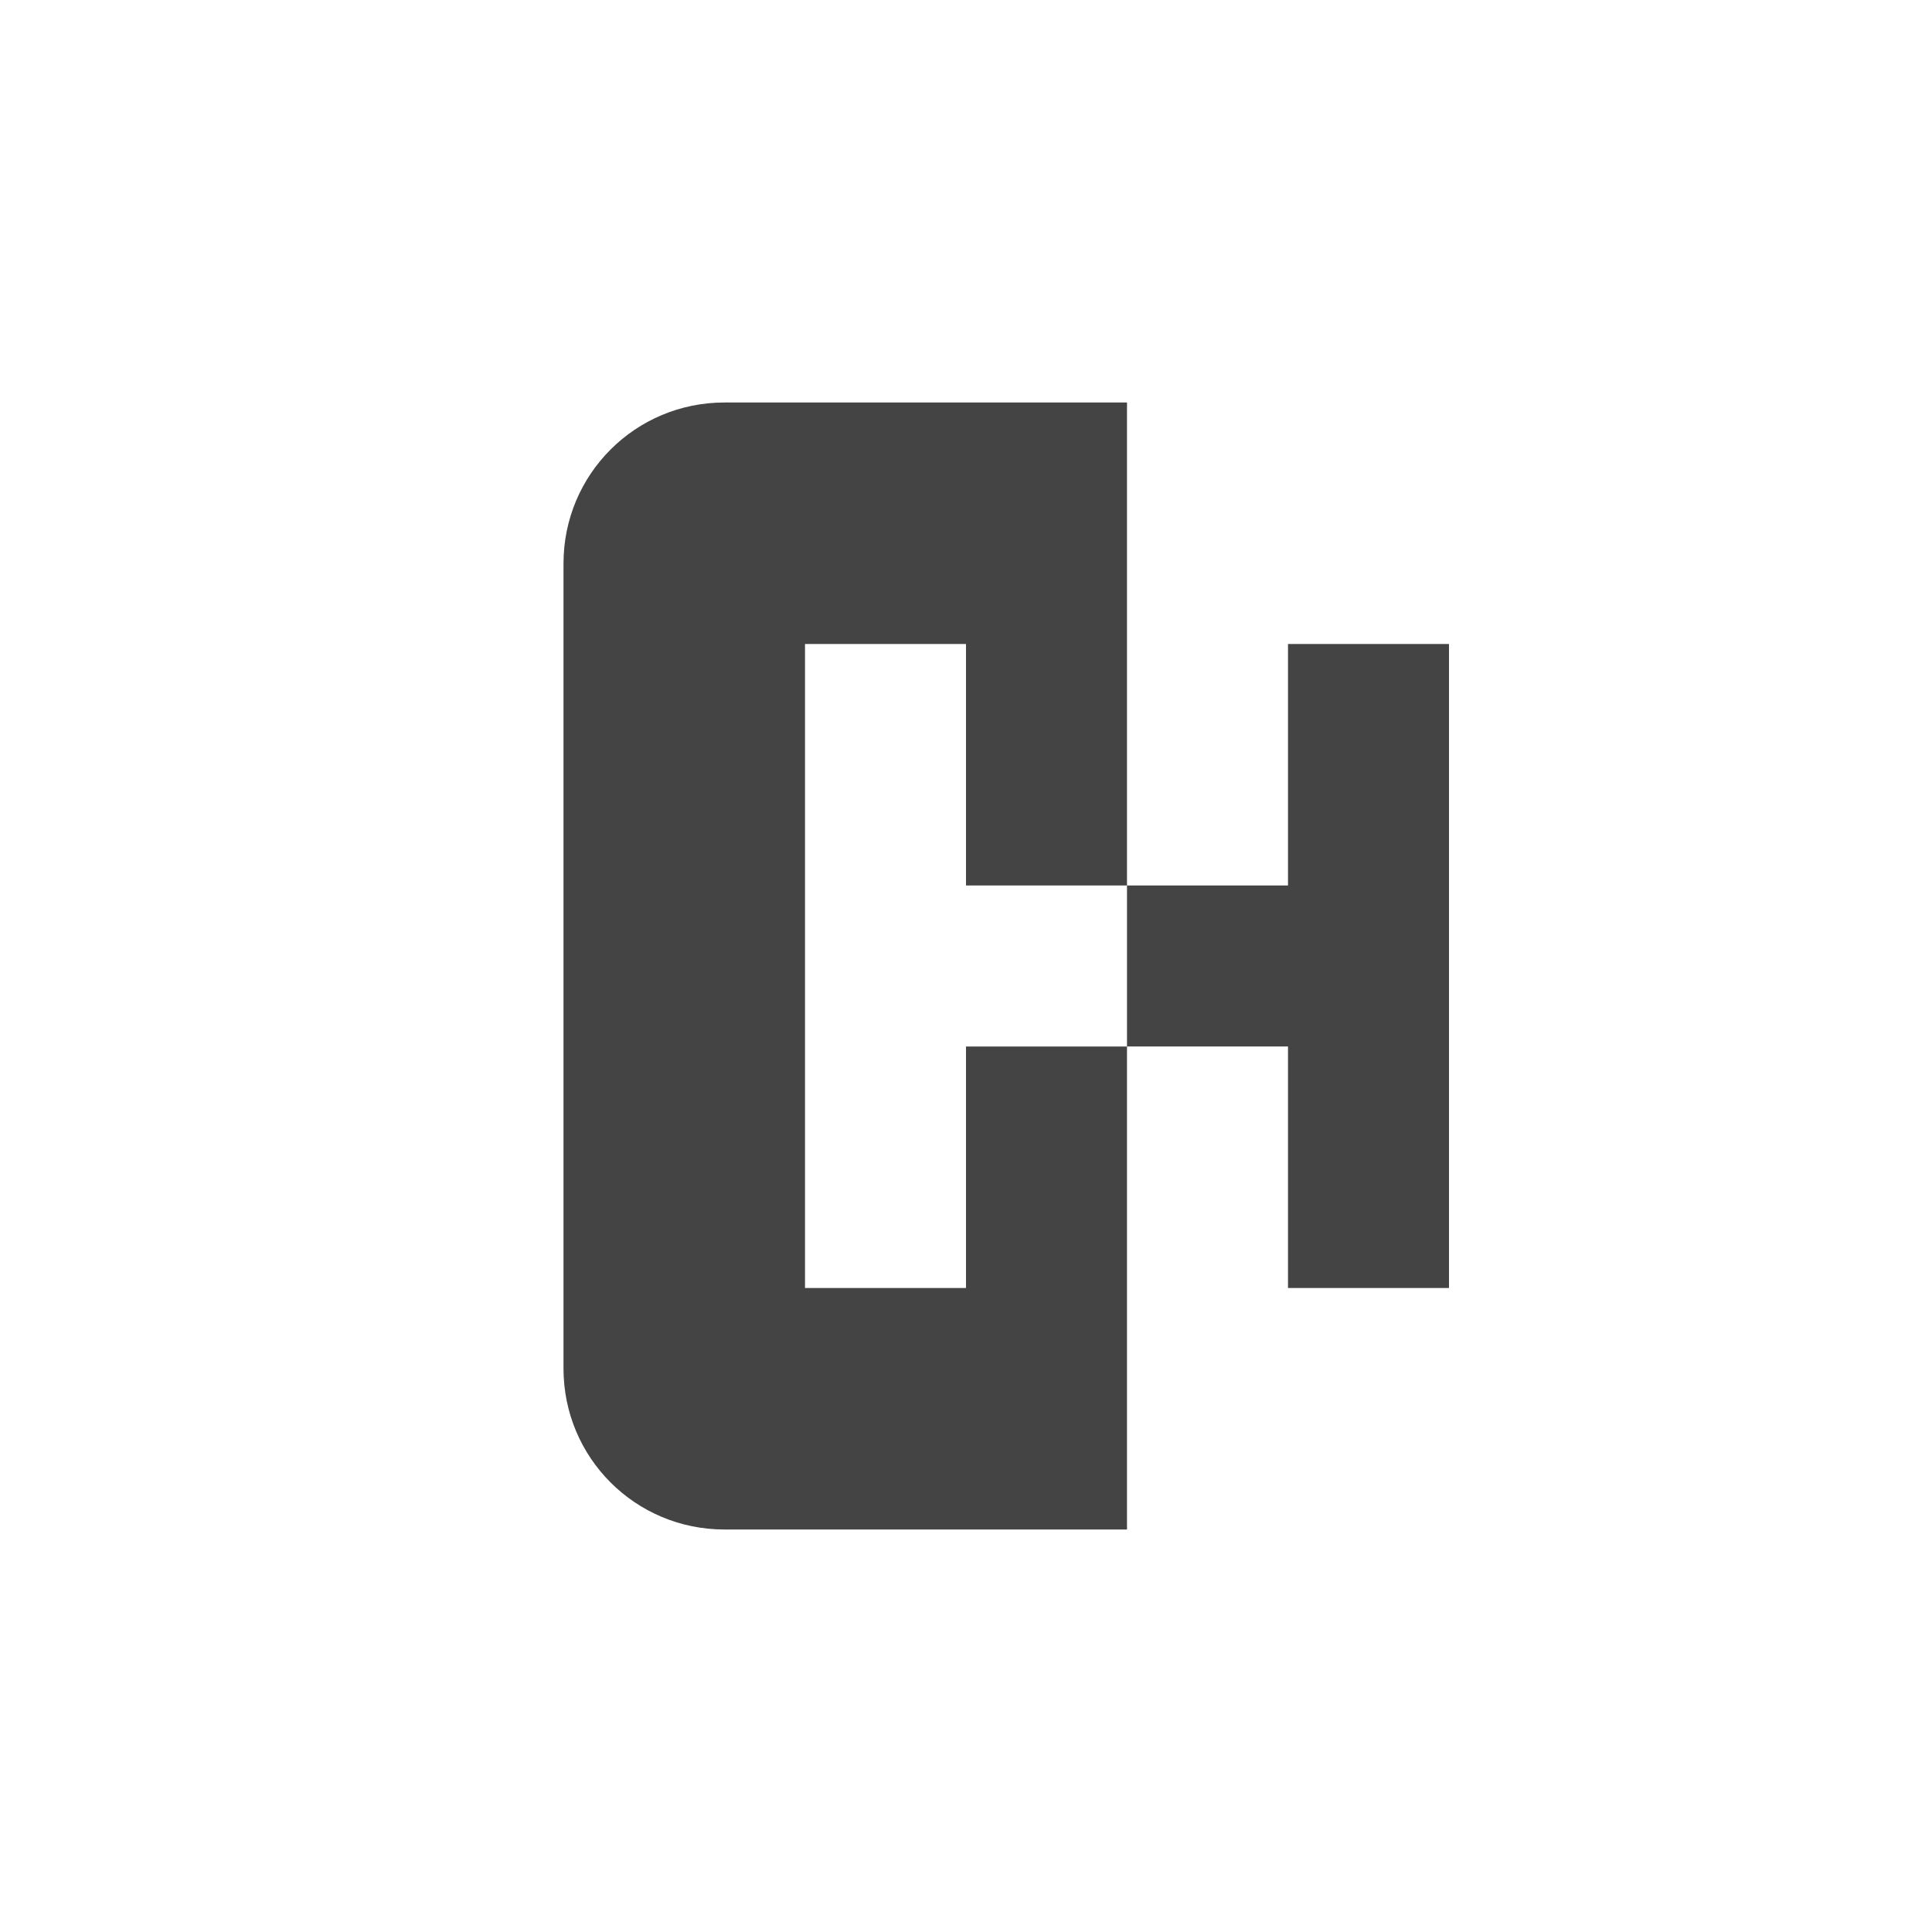 <svg xmlns="http://www.w3.org/2000/svg" width="24" height="24" version="1">
 <defs>
  <style id="current-color-scheme" type="text/css">
   .ColorScheme-Text { color:#444444; } .ColorScheme-Highlight { color:#4285f4; } .ColorScheme-NeutralText { color:#ff9800; } .ColorScheme-PositiveText { color:#4caf50; } .ColorScheme-NegativeText { color:#f44336; }
  </style>
 </defs>
 <path style="fill:currentColor" class="ColorScheme-Text" d="M 9,5 C 7.892,5 7,5.892 7,7 v 10 c 0,1.108 0.892,2 2,2 h 5 v -6 h -2 v 3 H 10 V 13 11 8 h 2 v 3 h 2 V 5 Z m 5,6 v 2 h 2 v 3 h 2 V 8 h -2 v 3 z"/>
</svg>
